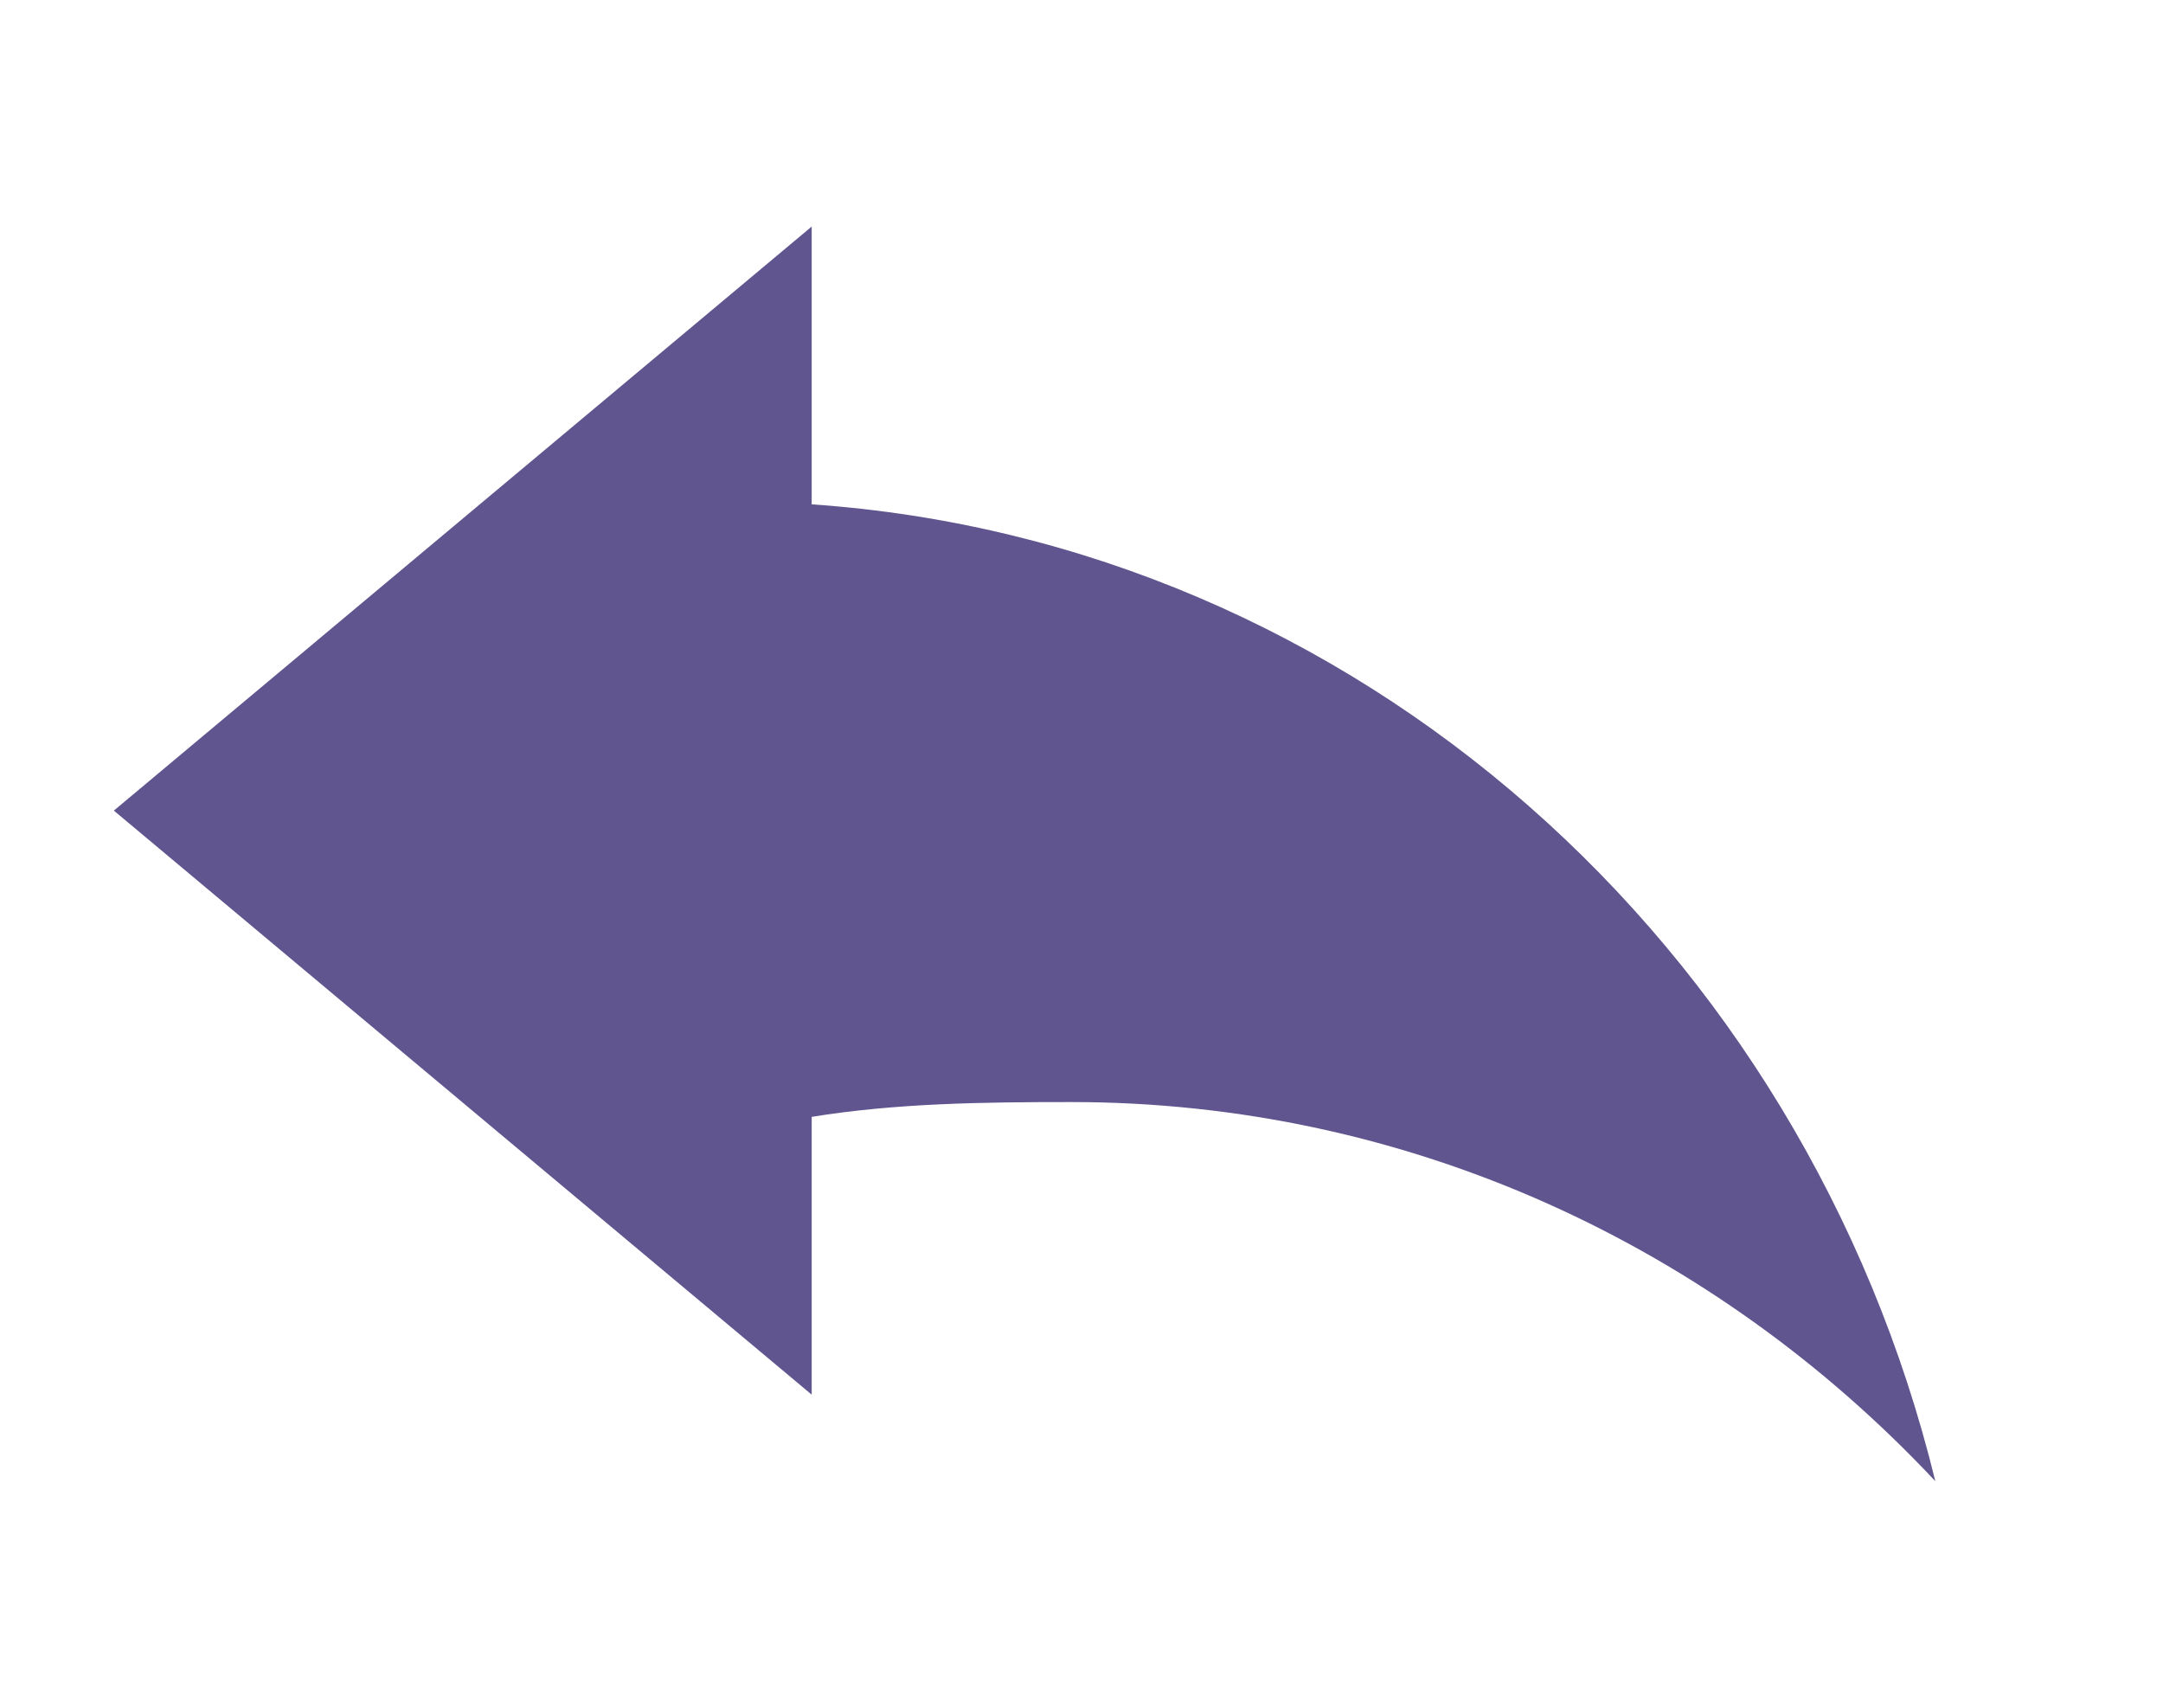 <svg xmlns="http://www.w3.org/2000/svg" viewBox="0 0 19 15" width="19" height="15">
	<style>
		tspan { white-space:pre }
		.shp0 { fill: #60558f } 
	</style>
	<g id="Playlist">
		<g id="Back">
			<path id="arrow 1" class="shp0" d="M1 7.12L7.13 1.99L7.13 4.43C11.91 4.76 15.85 8.3 17 13.01C15.07 10.95 12.38 9.68 9.41 9.68C8.63 9.68 7.87 9.69 7.13 9.81L7.13 12.25L1 7.12Z" />
		</g>
	</g>
</svg>